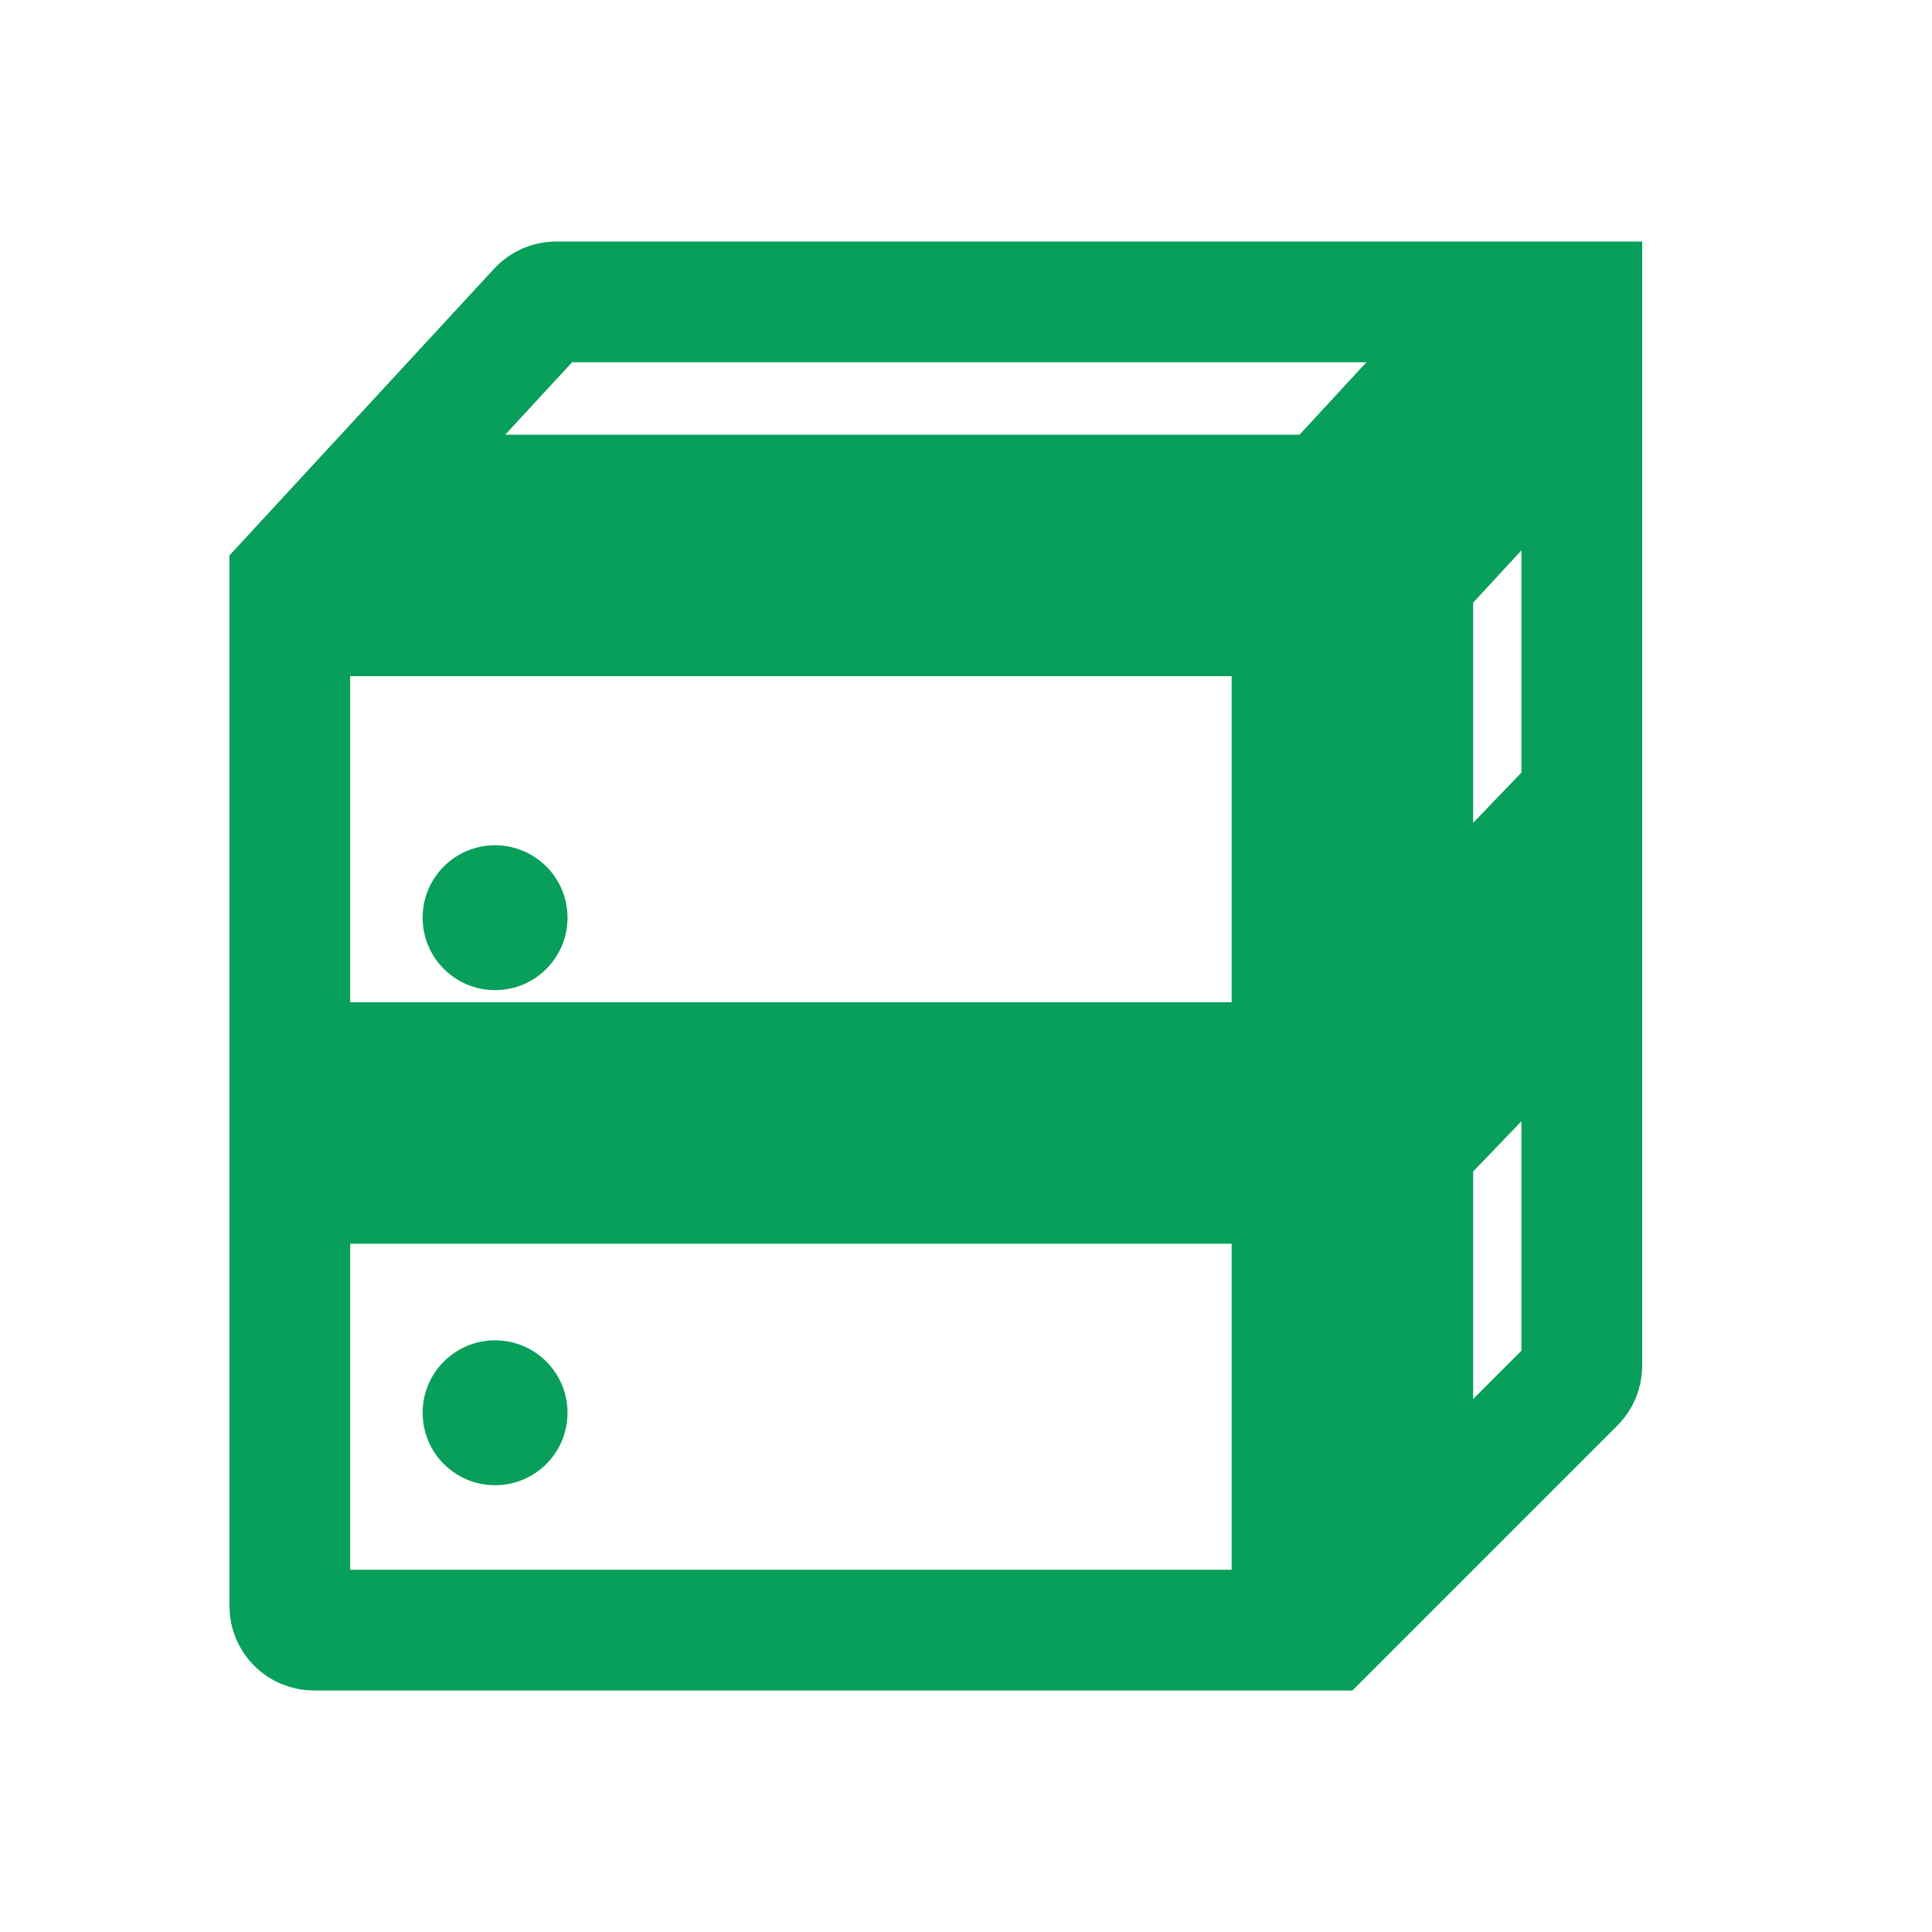 <svg width="32" height="32" viewBox="0 0 32 32" fill="none" xmlns="http://www.w3.org/2000/svg">
<path d="M4.8 10.2H21.4V17.6H4.8V10.2ZM23.4 16.114V9.591L26.2 6.558V13.198L23.4 16.114ZM9.213 5H24.916L21.962 8.2H6.084L8.919 5.129C8.995 5.047 9.101 5 9.213 5ZM23.4 19.002L26.2 16.086V22.62C26.2 22.726 26.158 22.828 26.083 22.903L23.4 25.586V19.002ZM21.4 19.6V27H5.2C4.979 27 4.8 26.821 4.8 26.6V19.6H21.4Z" stroke="#079F5A" stroke-width="2"/>
<circle cx="8.2" cy="23.4" r="1.2" fill="#079F5A"/>
<circle cx="8.2" cy="15.2" r="1.2" fill="#079F5A"/>
</svg>

